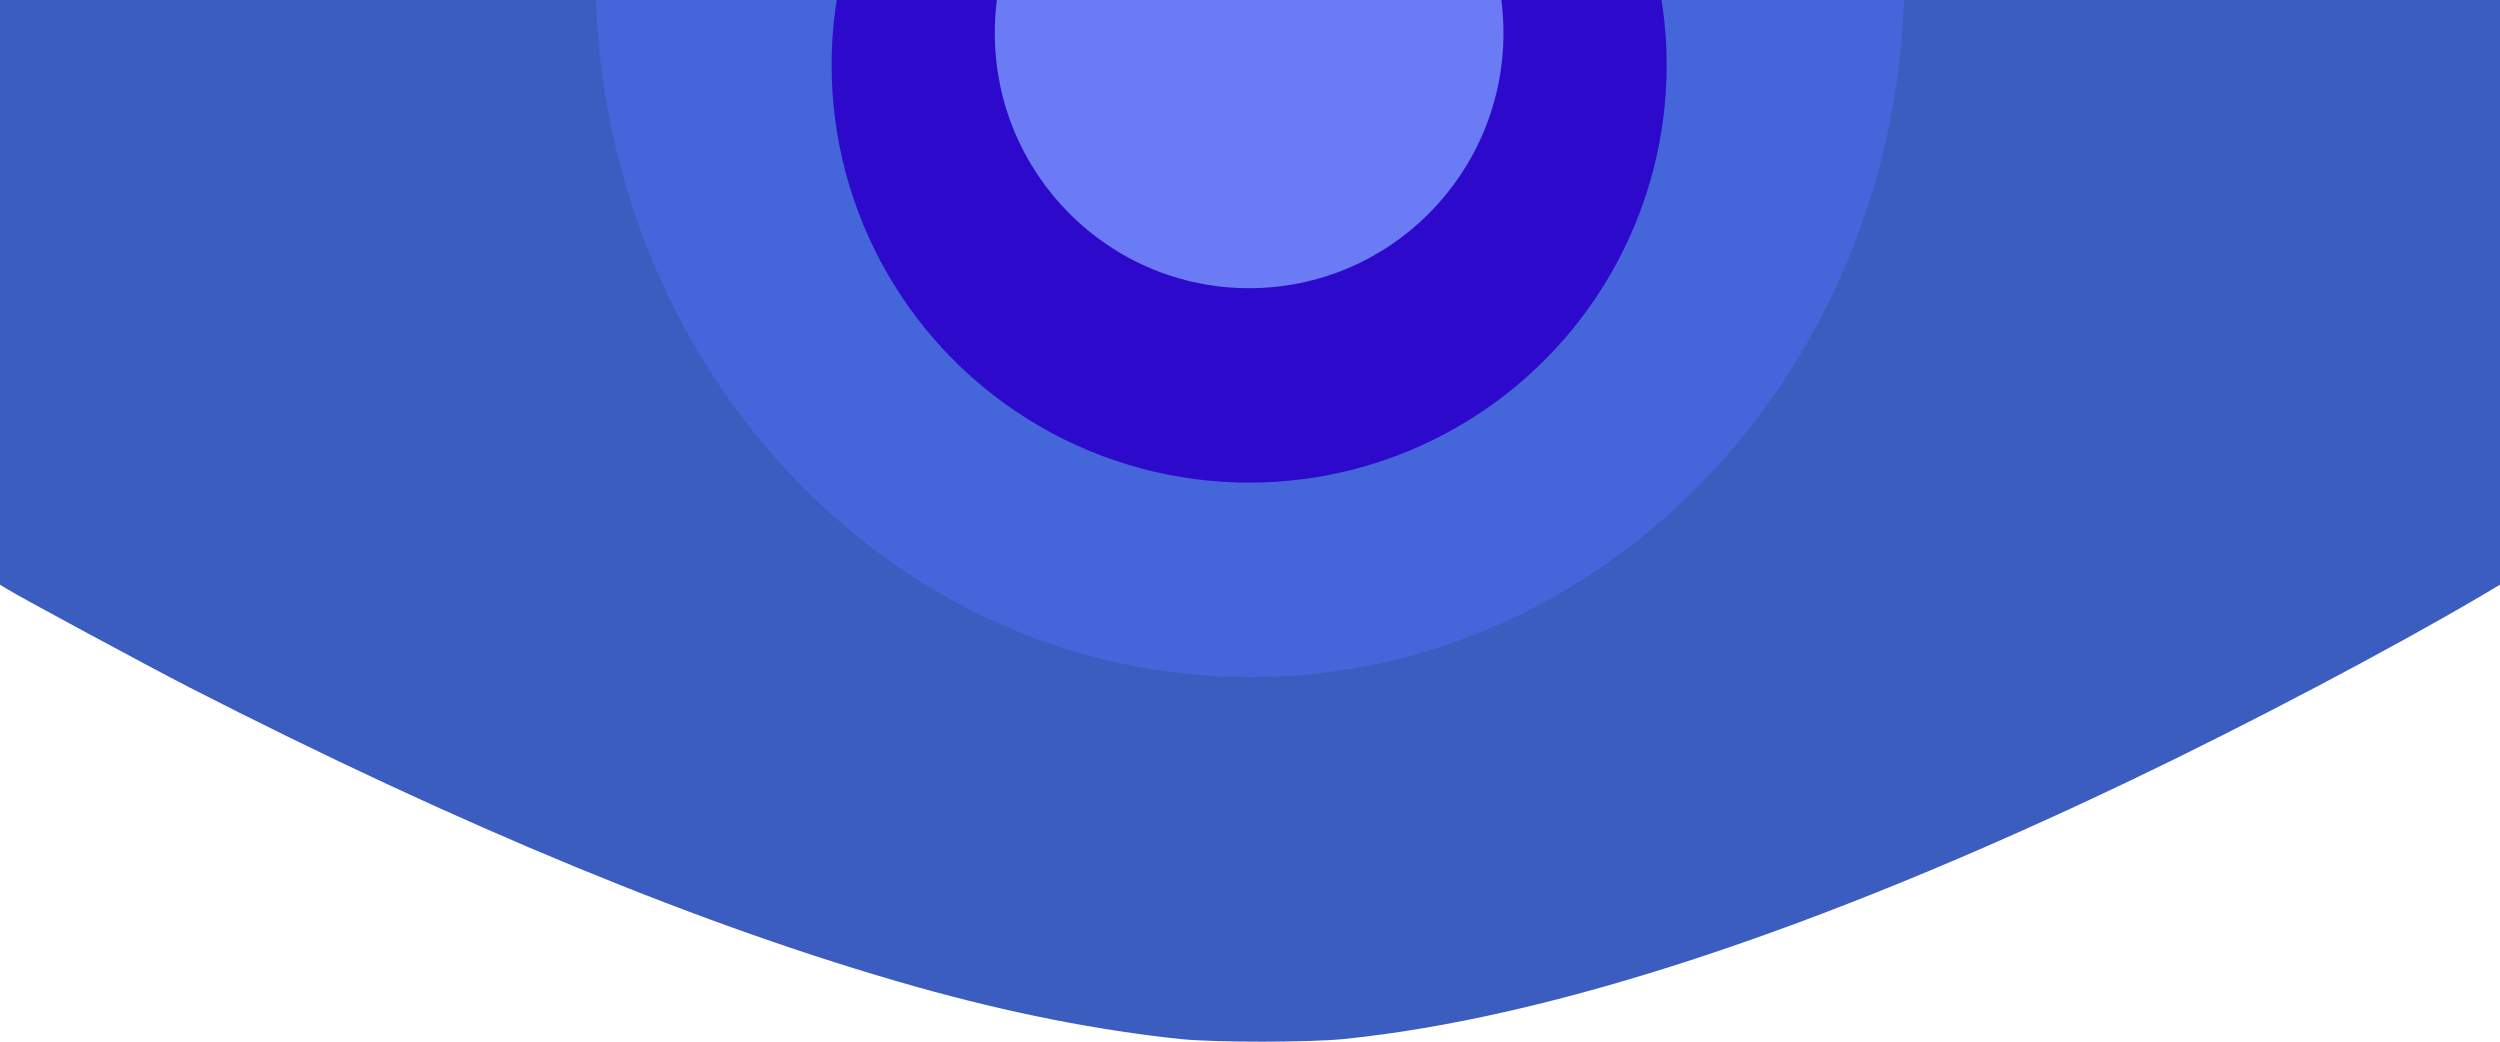<svg width="1440" height="600" viewBox="0 0 1440 600" fill="none" xmlns="http://www.w3.org/2000/svg">
<path d="M0 168.387V336.774L3.525 338.956C12 344.208 85.8 383.961 108.75 395.758C266.025 476.316 406.5 534.249 527.625 568.347C581.1 583.375 631.8 593.395 679.875 598.485C699 600.505 753.975 600.505 774 598.485C892.95 586.365 1045.57 536.269 1226.62 449.813C1293.83 417.736 1378.13 373.376 1430.48 342.43L1440 336.774V168.387V1.59312e-06H720H0V168.387Z" fill="#3C5DC0"/>
<path d="M1097 -15.5C1097 208.451 928.211 390 720 390C511.789 390 343 208.451 343 -15.5C343 -239.451 511.789 -421 720 -421C928.211 -421 1097 -239.451 1097 -15.5Z" fill="#4566DA"/>
<circle cx="719.5" cy="37.5" r="240.5" fill="#2D09CB"/>
<path d="M866 19C866 100.186 800.41 166 719.5 166C638.59 166 573 100.186 573 19C573 -62.186 638.59 -128 719.5 -128C800.41 -128 866 -62.186 866 19Z" fill="#6B7AF5"/>
</svg>
